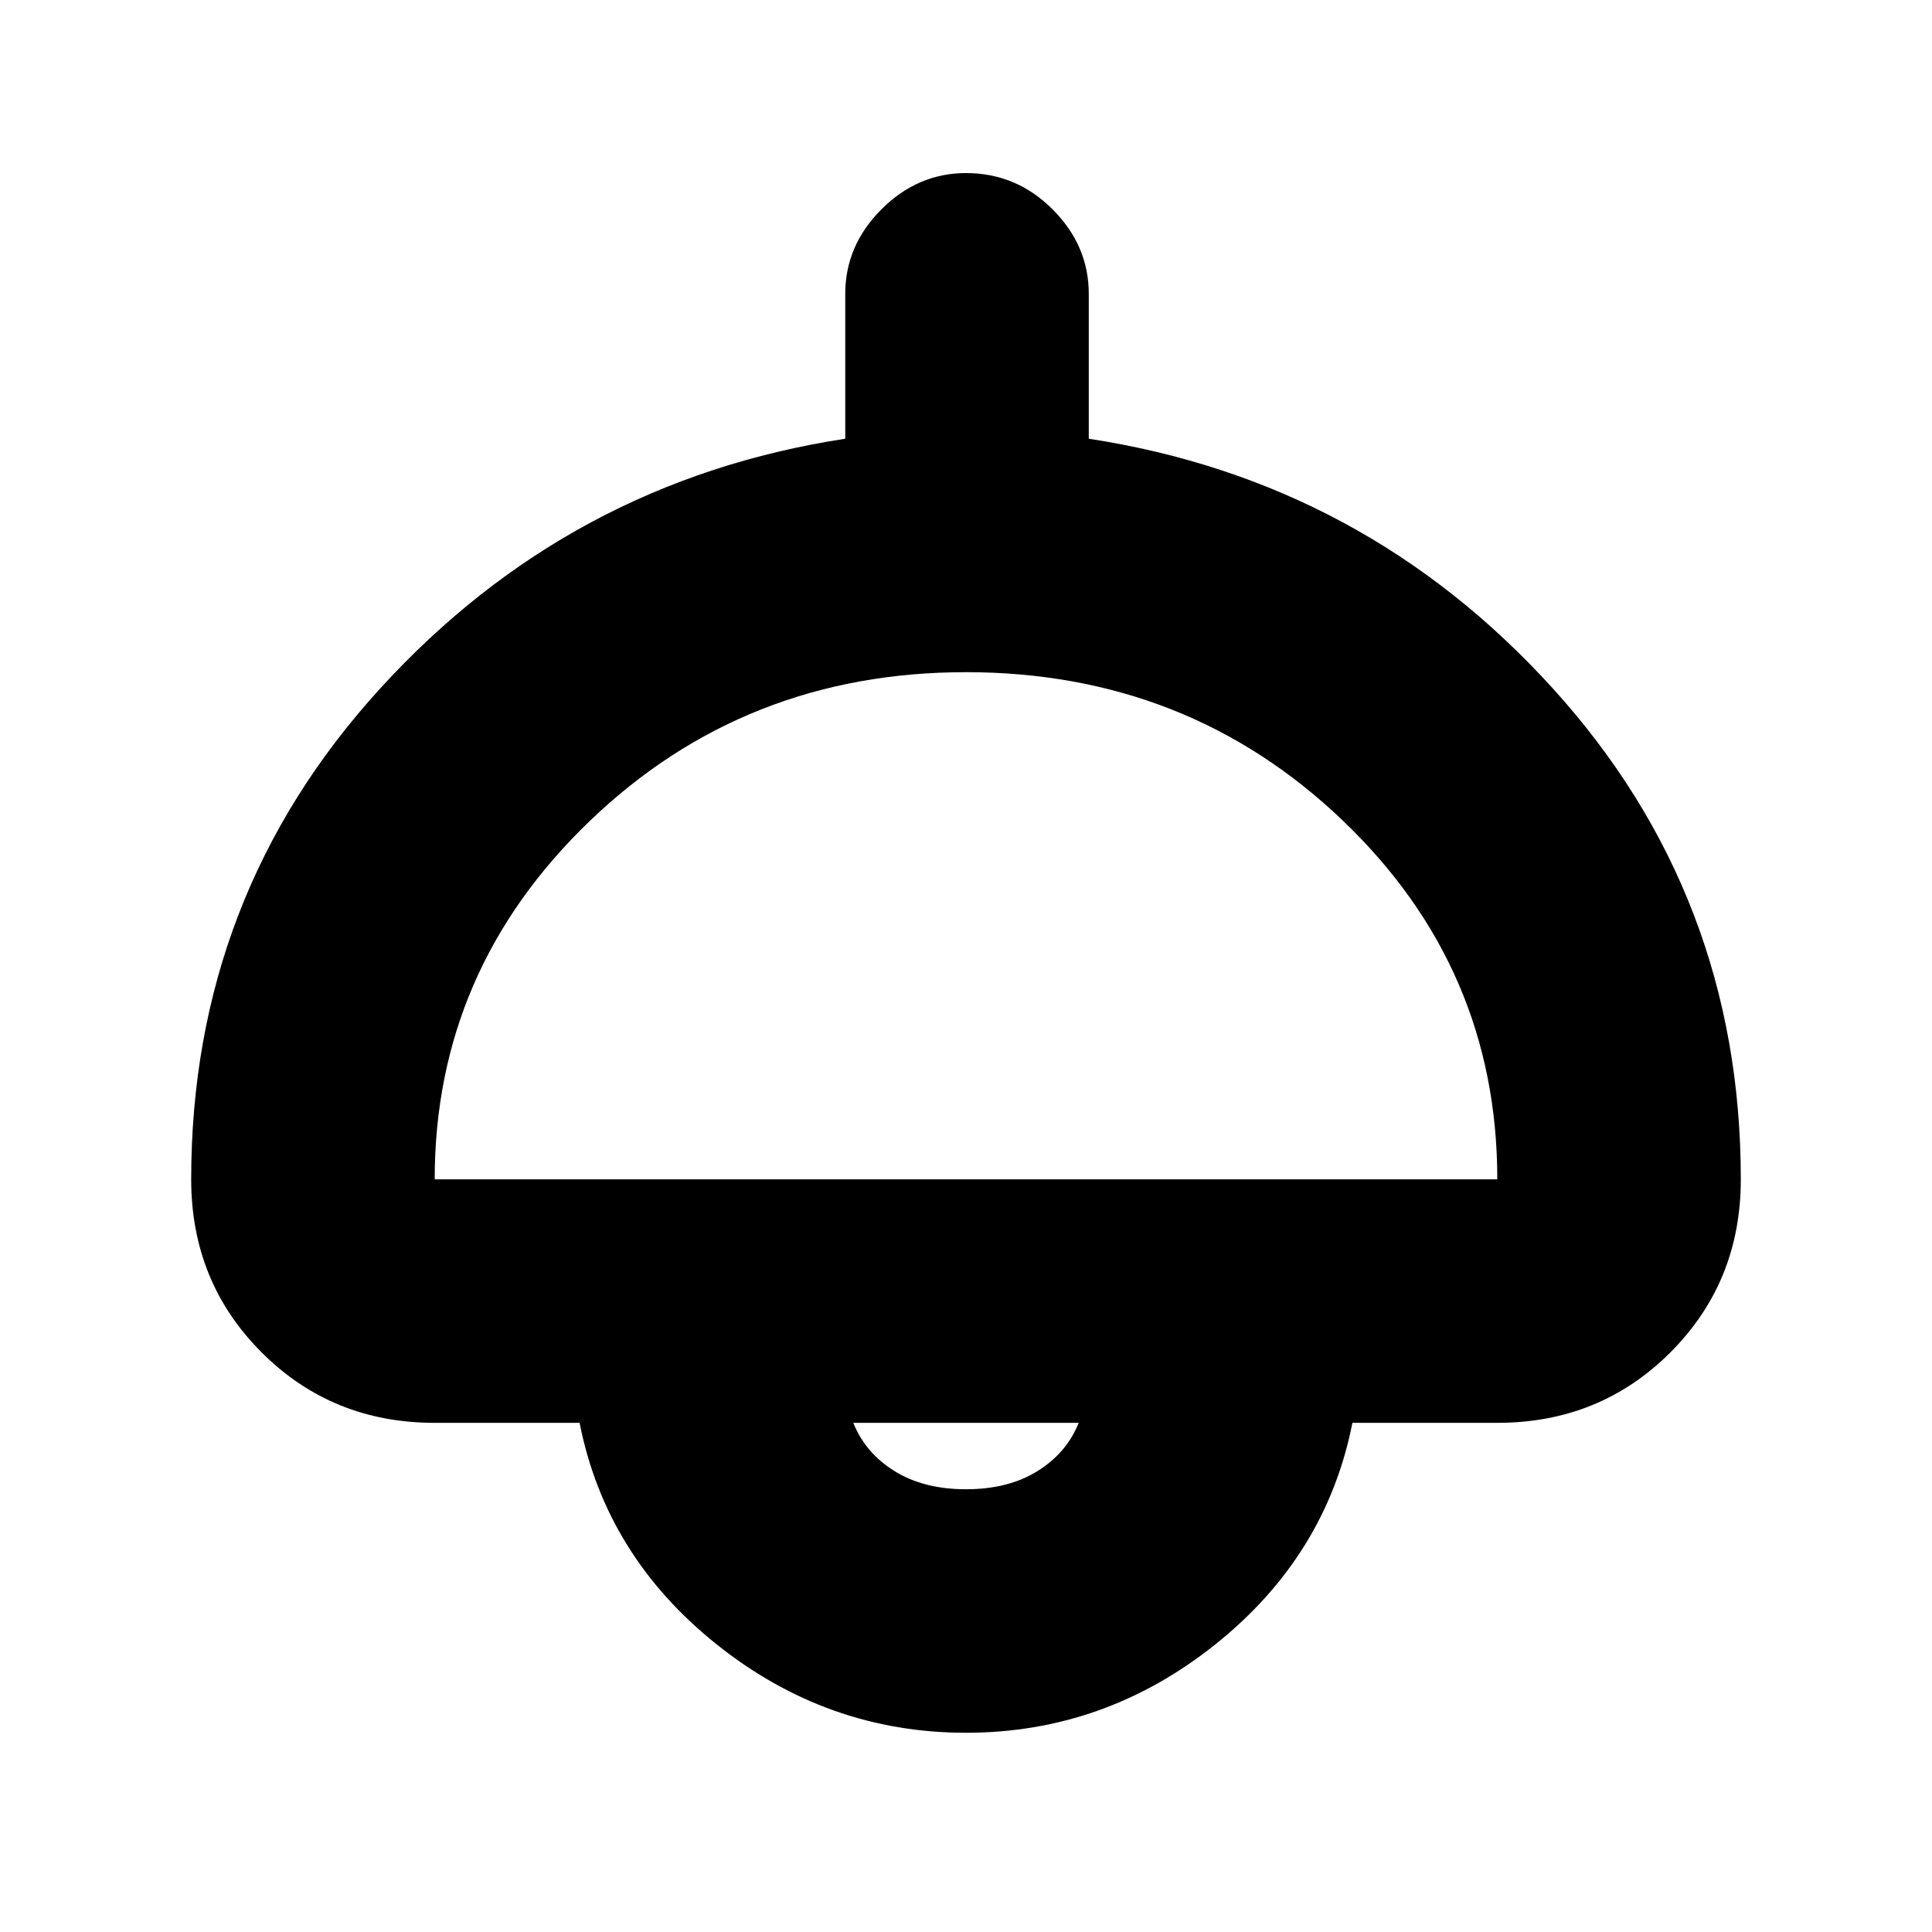 <svg xmlns="http://www.w3.org/2000/svg" height="24" width="24"><path d="M12 21.525q-1.725 0-3.1-1.1t-1.7-2.75H5.4q-1.275 0-2.15-.875t-.875-2.15q0-3.525 2.35-6.1 2.35-2.575 5.775-3.1v-1.8q0-.6.45-1.05.45-.45 1.05-.45.625 0 1.075.45.45.45.45 1.05v1.8q3.425.525 5.763 3.1 2.337 2.575 2.337 6.1 0 1.275-.875 2.15t-2.15.875h-1.8q-.325 1.65-1.7 2.75t-3.1 1.1ZM5.4 14.65h13.2q0-2.625-1.925-4.462Q14.75 8.35 12 8.35T7.325 10.2Q5.4 12.05 5.4 14.65ZM12 18.5q.525 0 .887-.225.363-.225.513-.6h-2.8q.15.375.513.6.362.225.887.225Zm0-.825Z"/></svg>